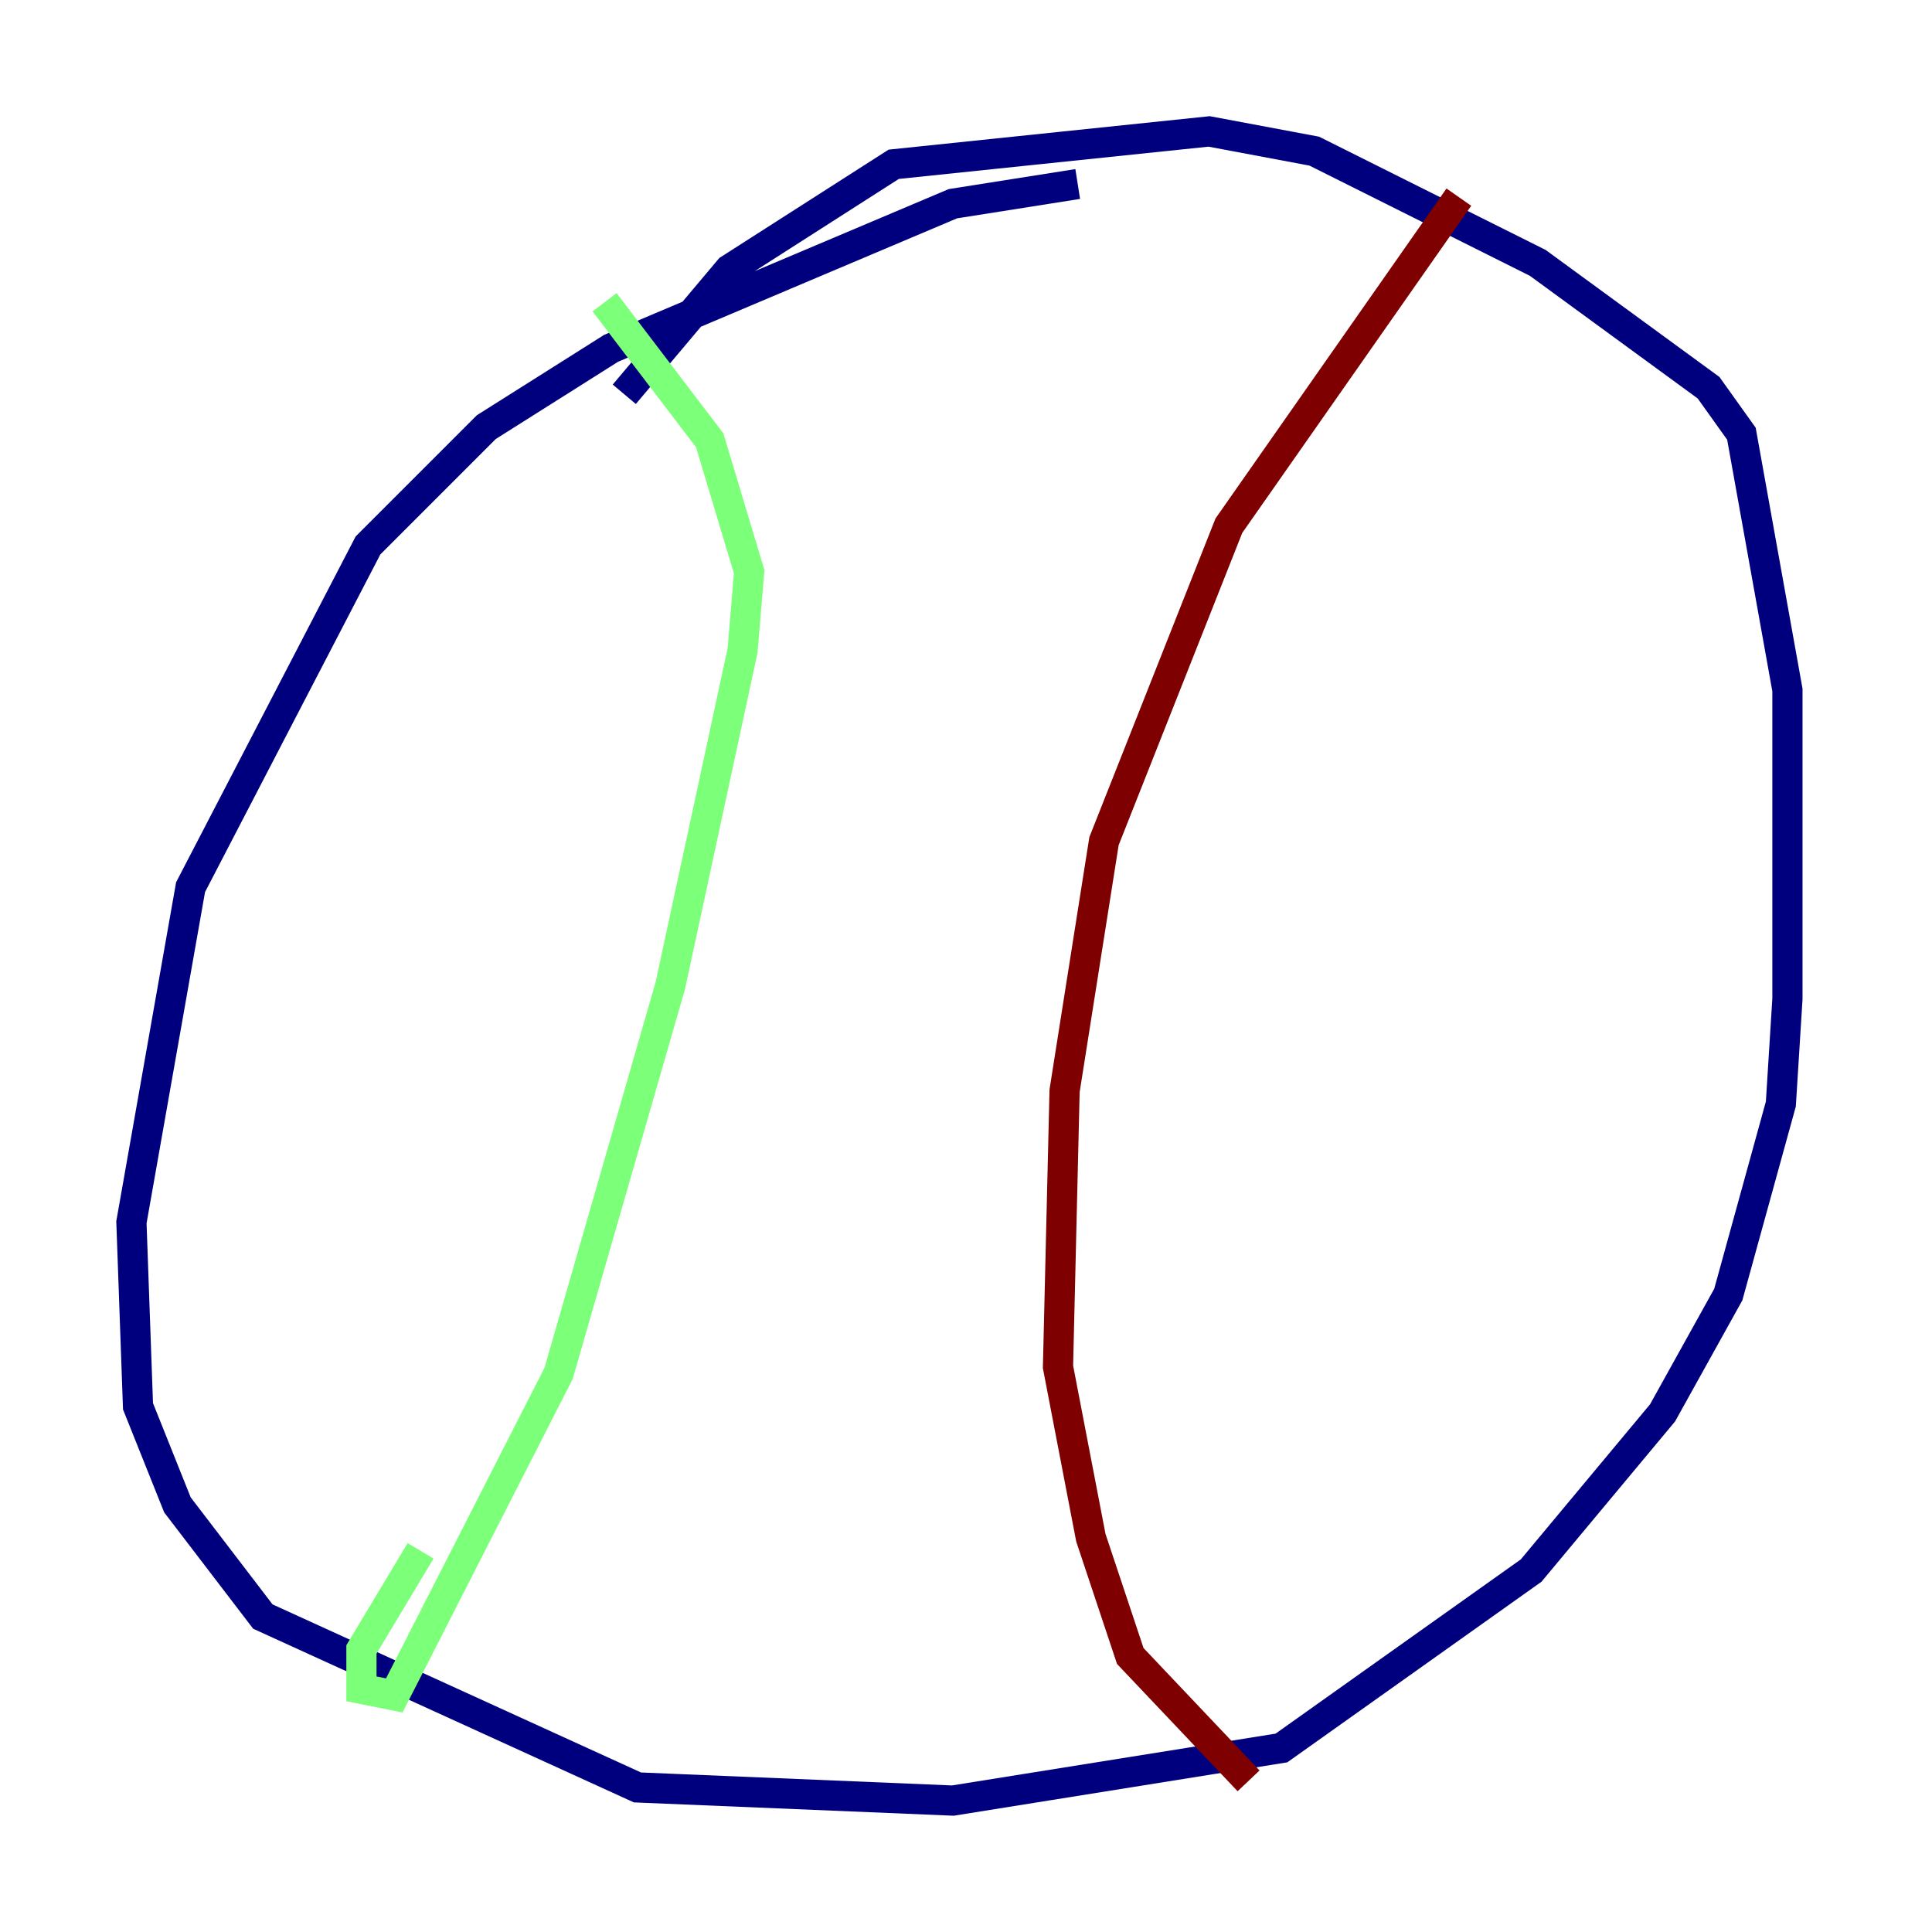 <?xml version="1.0" encoding="utf-8" ?>
<svg baseProfile="tiny" height="128" version="1.2" viewBox="0,0,128,128" width="128" xmlns="http://www.w3.org/2000/svg" xmlns:ev="http://www.w3.org/2001/xml-events" xmlns:xlink="http://www.w3.org/1999/xlink"><defs /><polyline fill="none" points="71.401,12.191 63.129,13.497 40.49,23.075 32.218,28.299 24.381,36.136 12.626,58.776 8.707,80.98 9.143,93.17 11.755,99.701 17.415,107.102 42.231,118.422 63.129,119.293 84.898,115.809 101.442,104.054 110.15,93.605 114.503,85.769 117.986,73.143 118.422,66.177 118.422,45.714 115.374,28.735 113.197,25.687 101.878,17.415 87.075,10.014 80.109,8.707 59.211,10.884 48.327,17.85 41.361,26.122" stroke="#00007f" stroke-width="2" /><polyline fill="none" points="40.054,20.027 47.02,29.17 49.633,37.878 49.197,43.102 44.408,65.306 37.007,90.993 26.122,112.326 23.946,111.891 23.946,109.279 27.864,102.748" stroke="#7cff79" stroke-width="2" /><polyline fill="none" points="96.653,13.061 81.415,34.83 73.143,55.728 70.531,72.272 70.095,90.558 72.272,101.878 74.884,109.714 82.721,117.986" stroke="#7f0000" stroke-width="2" /></svg>